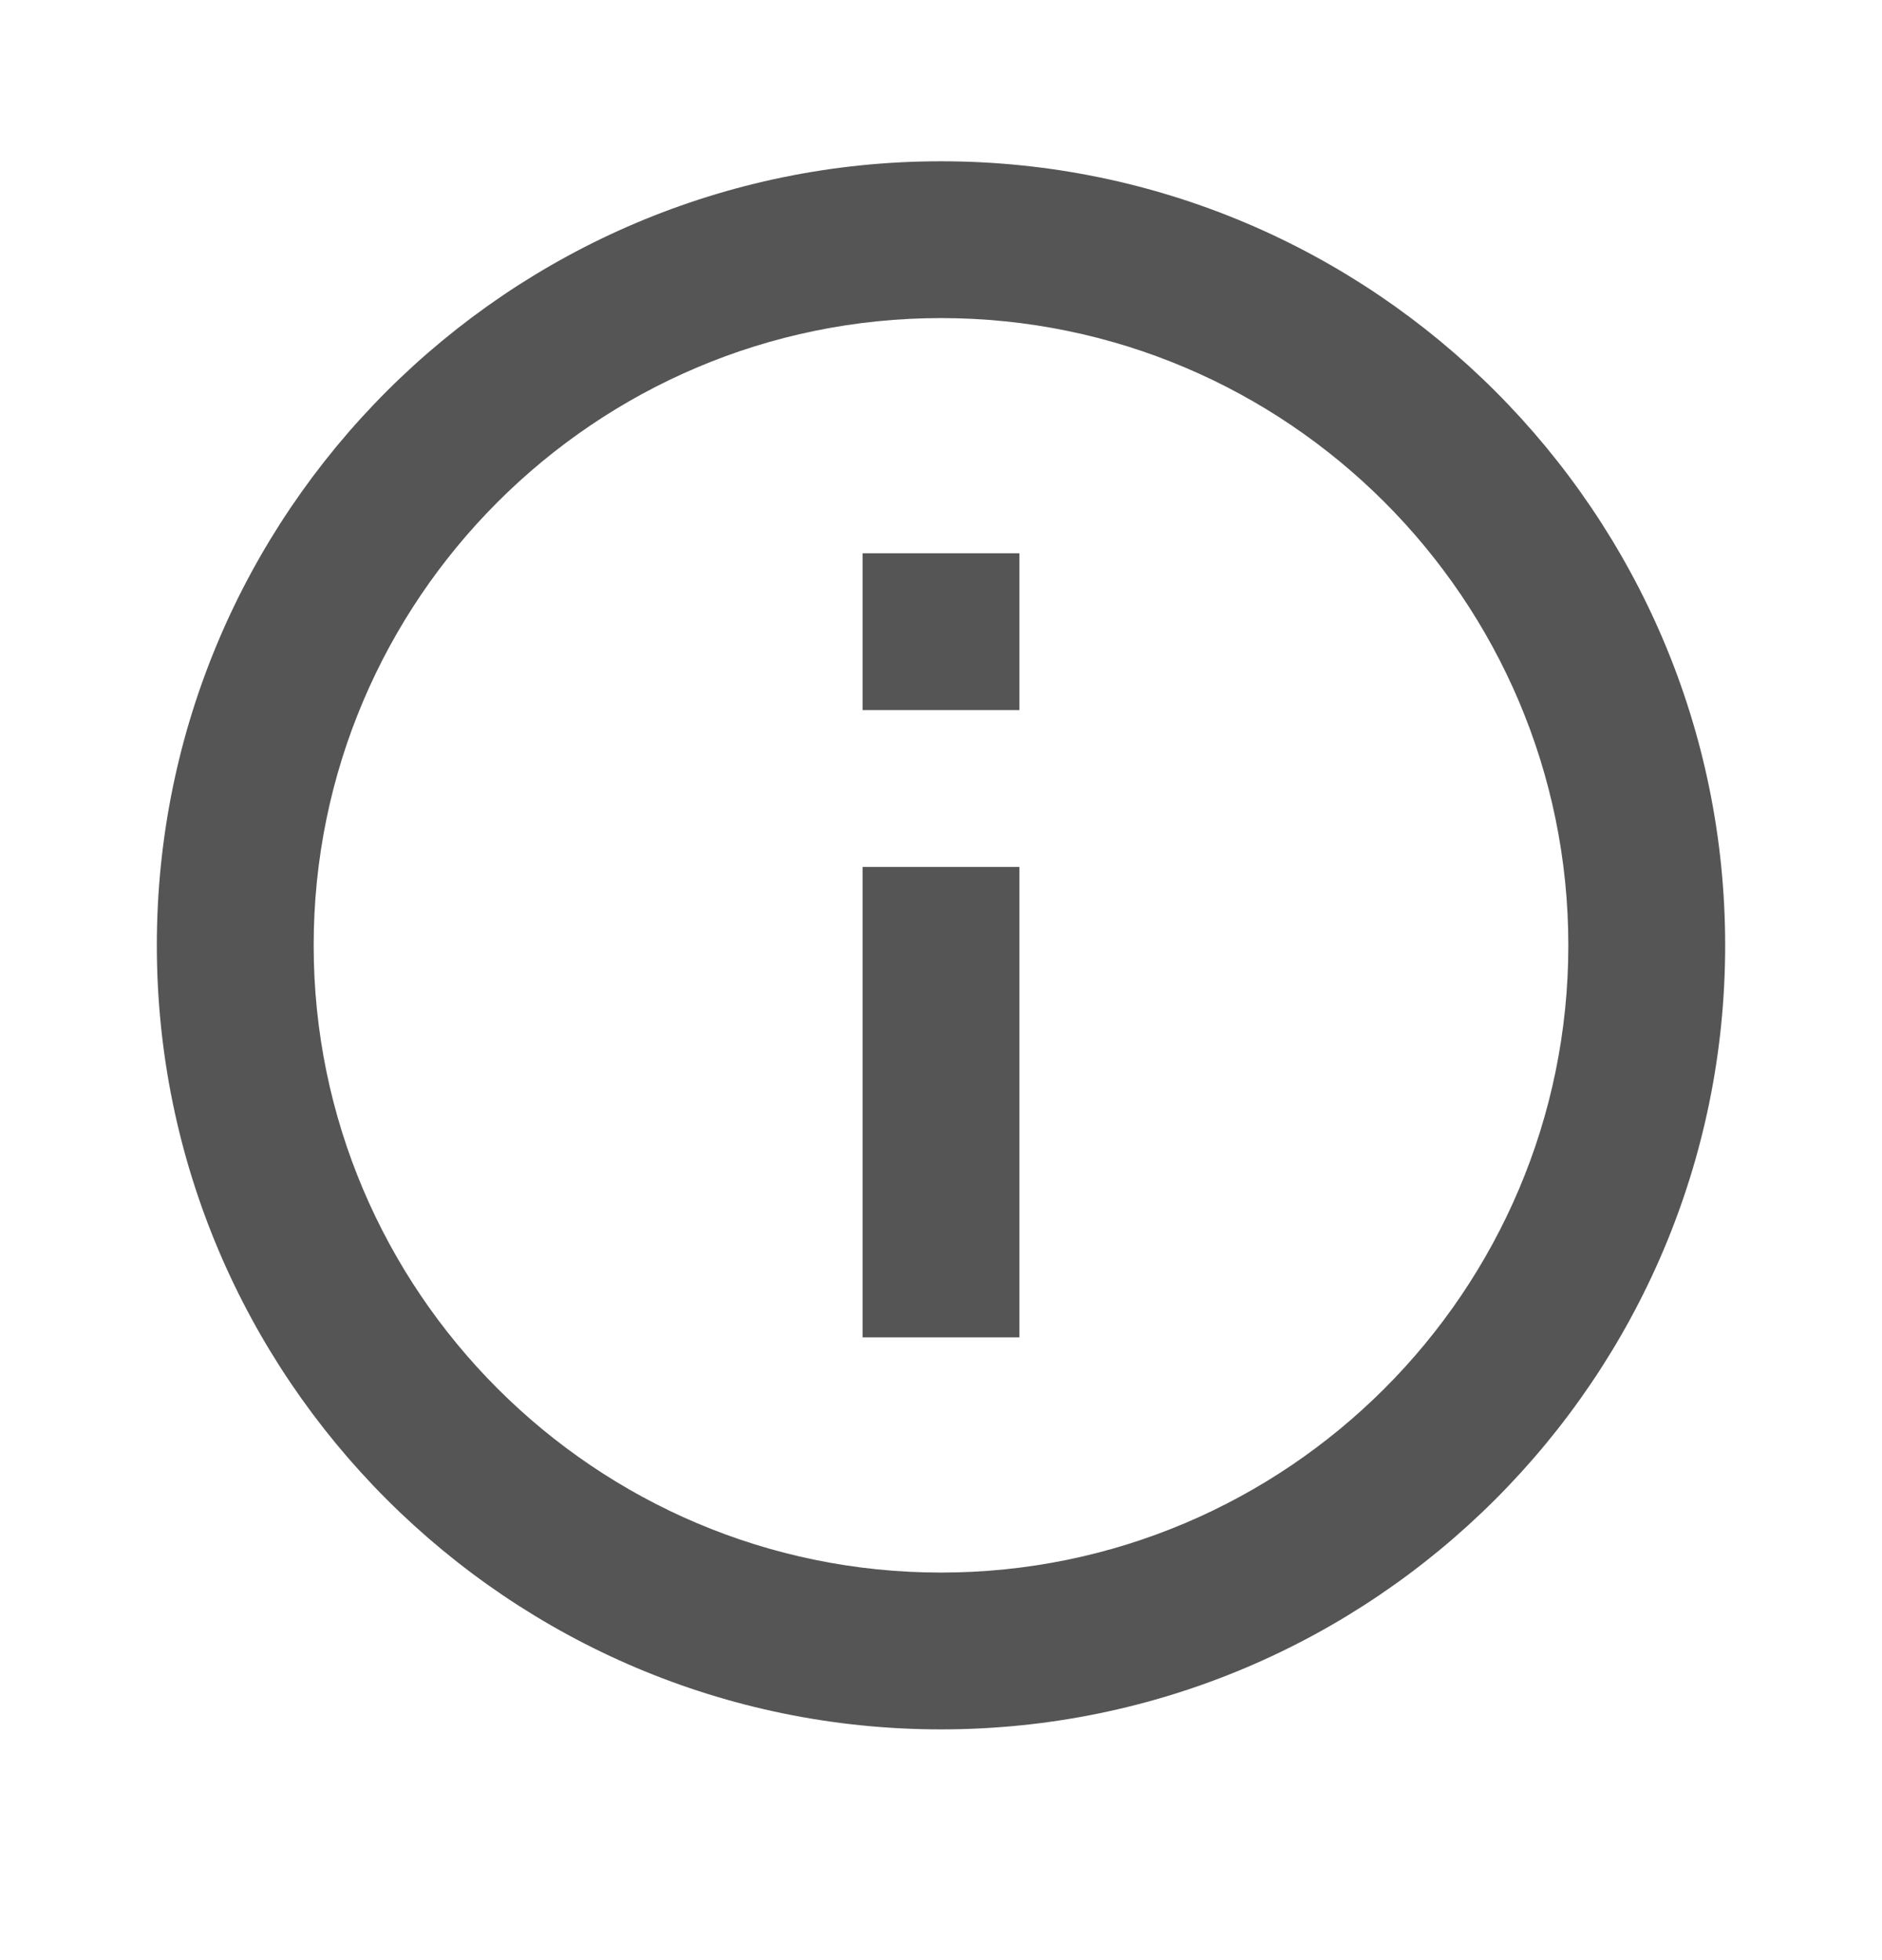<svg width="24" height="25" viewBox="0 0 24 25" fill="none" xmlns="http://www.w3.org/2000/svg">
<path d="M12 2.057C6.486 2.057 2 6.543 2 12.057C2 17.571 6.486 22.057 12 22.057C17.514 22.057 22 17.571 22 12.057C22 6.543 17.514 2.057 12 2.057ZM12 20.057C7.589 20.057 4 16.468 4 12.057C4 7.646 7.589 4.057 12 4.057C16.411 4.057 20 7.646 20 12.057C20 16.468 16.411 20.057 12 20.057Z" fill="#555555"/>
<path d="M11 11.057H13V17.057H11V11.057ZM11 7.057H13V9.057H11V7.057Z" fill="#555555"/>
</svg>
